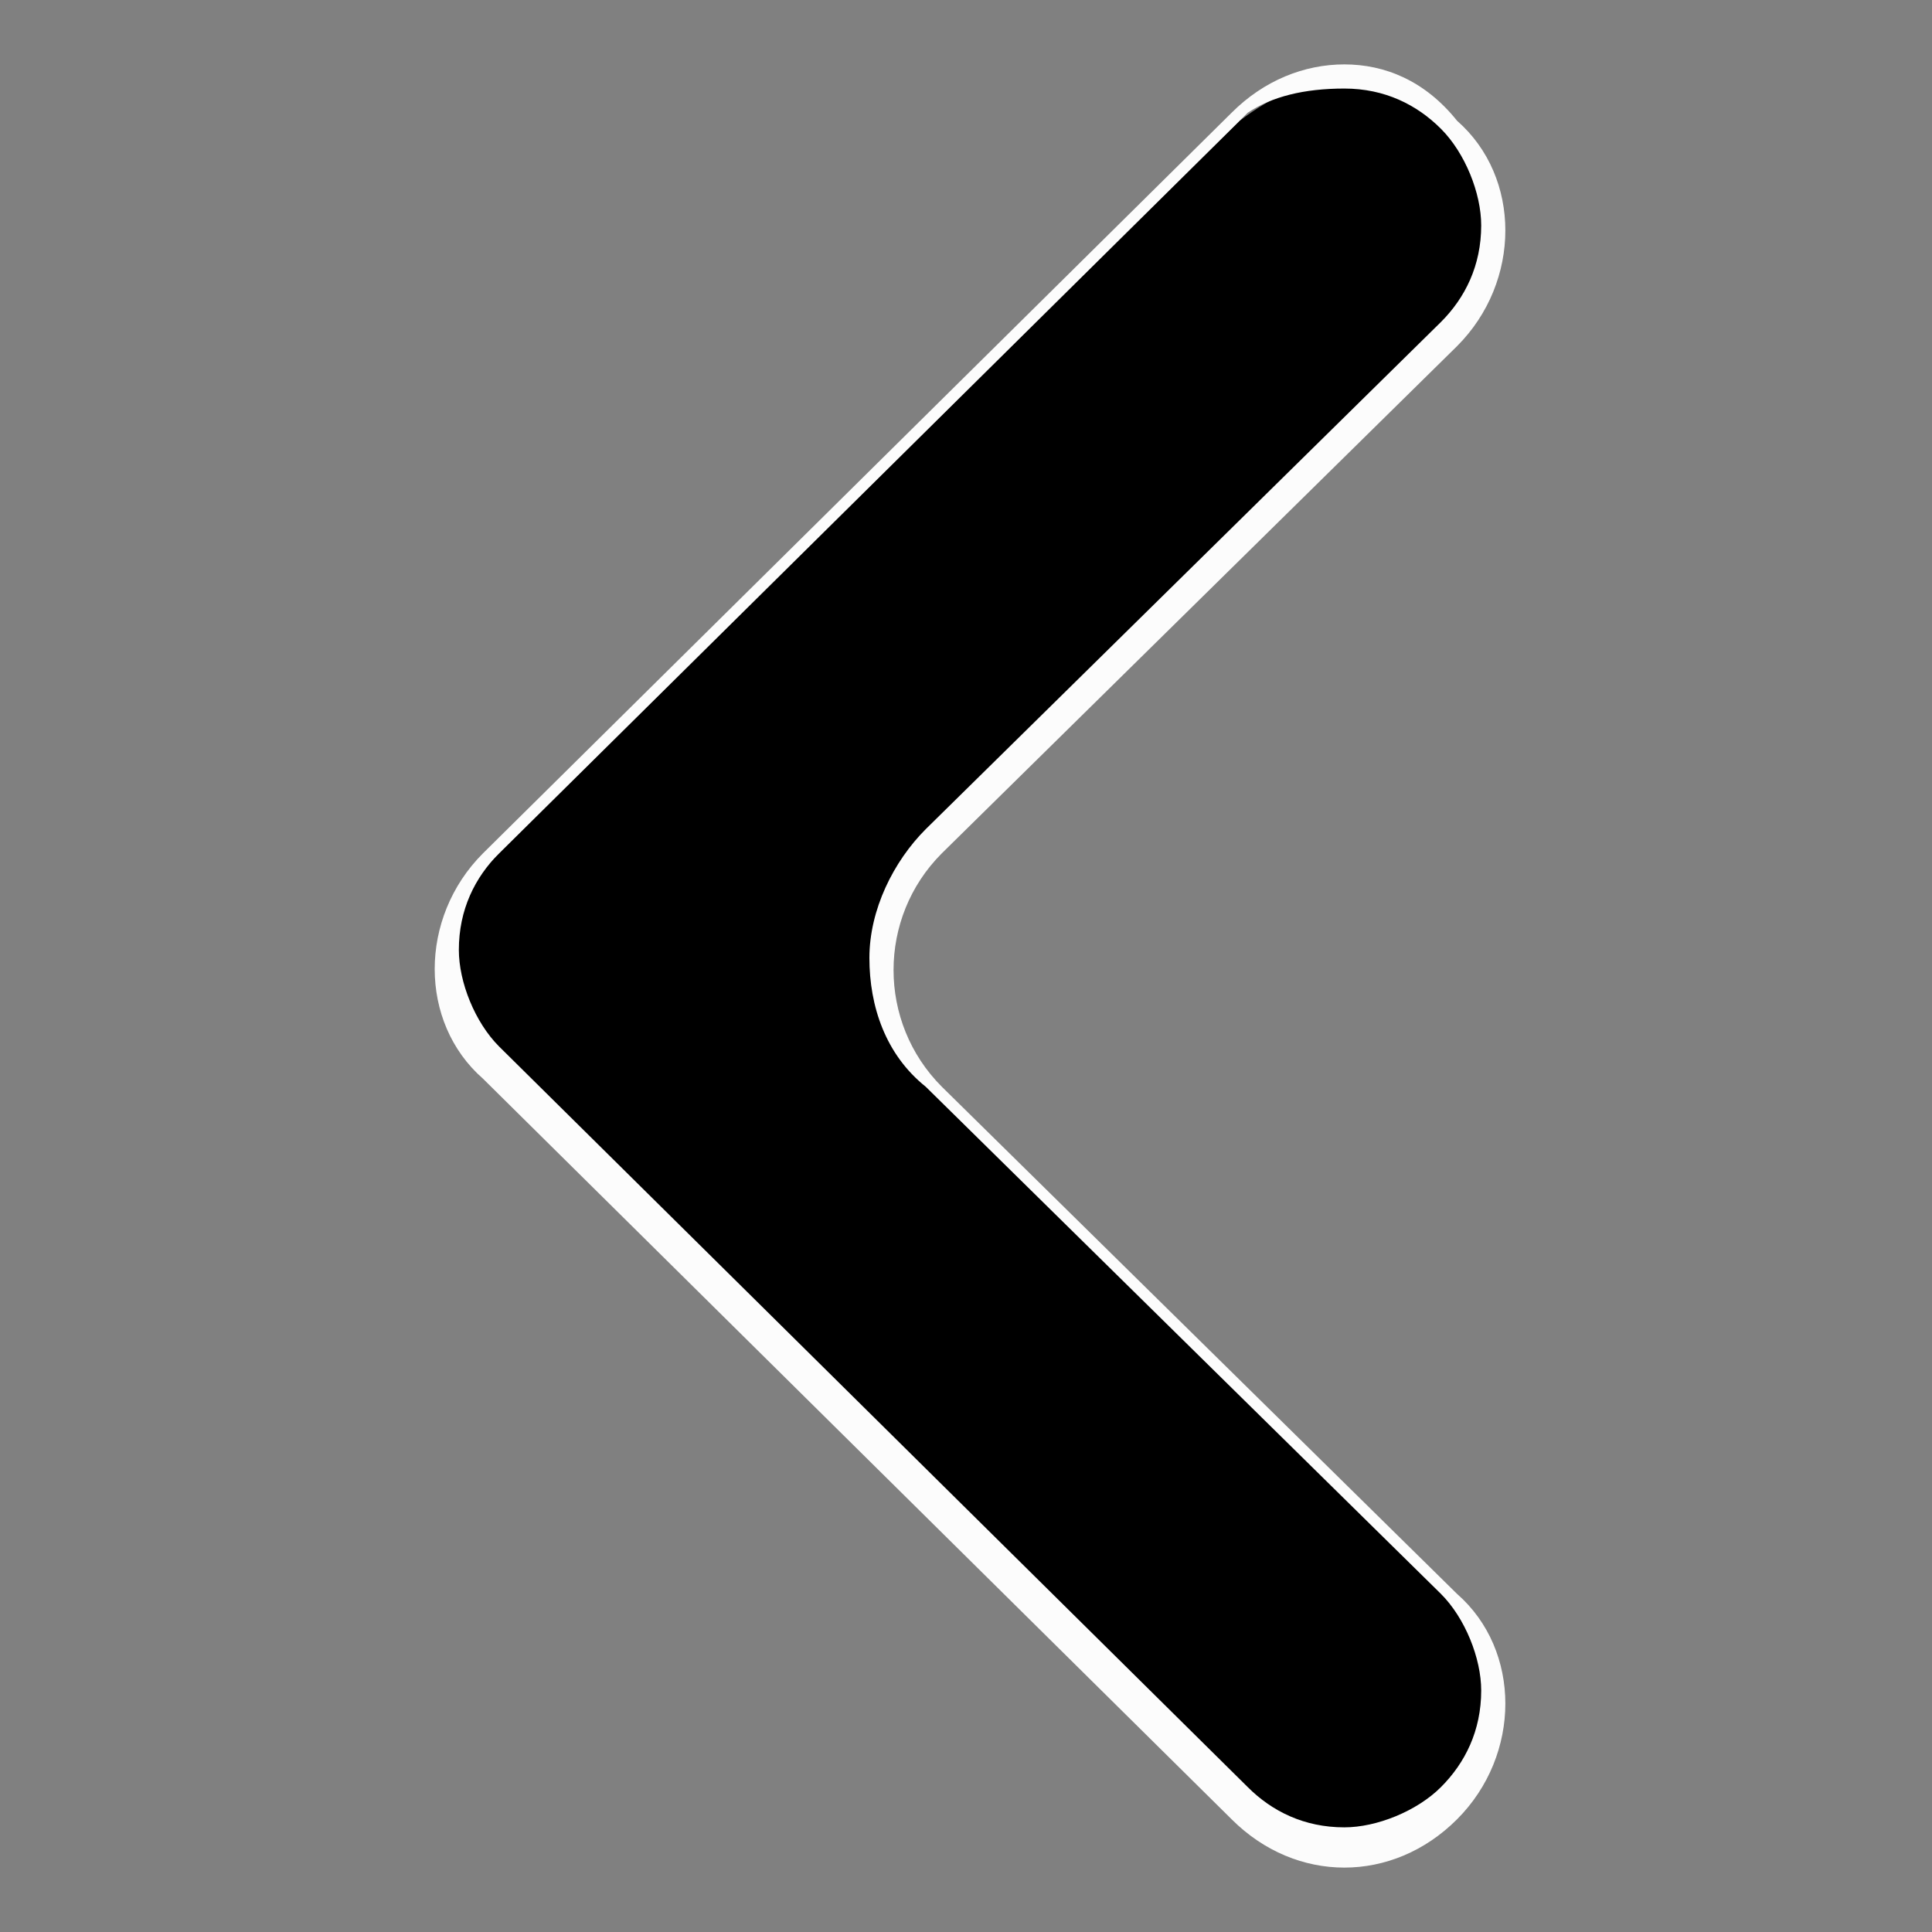 <?xml version="1.0" encoding="utf-8"?>
<!-- Generator: Adobe Illustrator 26.0.0, SVG Export Plug-In . SVG Version: 6.00 Build 0)  -->
<svg version="1.1" id="Ebene_1" xmlns="http://www.w3.org/2000/svg" xmlns:xlink="http://www.w3.org/1999/xlink" x="0px" y="0px"
	 viewBox="0 0 24 24" style="enable-background:new 0 0 24 24;" xml:space="preserve">
<rect x="0" y="0" width="24" height="24" fill="#808080" stroke="none"/>
<style type="text/css">
	.st0{fill:#FCFCFC;}
</style>
<g>
	<path d="M16.7,23.1c-0.5,0-1-0.2-1.3-0.5L6,13.3C5.7,13,5.5,12.5,5.5,12c0-0.5,0.2-1,0.6-1.3l9.3-9.2c0.4-0.3,0.8-0.5,1.3-0.5
		c0.5,0,1,0.2,1.3,0.5c0.4,0.4,0.6,0.8,0.5,1.3c0,0.5-0.2,1-0.6,1.3l-6.4,6.3c-0.4,0.4-0.6,0.9-0.6,1.5c0,0.6,0.2,1.1,0.6,1.5
		l6.4,6.3c0.4,0.4,0.6,0.8,0.6,1.3s-0.2,1-0.5,1.3C17.6,22.9,17.2,23.1,16.7,23.1z"/>
	<path class="st0" d="M16.7,1.1L16.7,1.1c0.5,0,0.9,0.2,1.2,0.5c0.3,0.3,0.5,0.8,0.5,1.2c0,0.5-0.2,0.9-0.5,1.2l-6.4,6.3
		c-0.4,0.4-0.7,1-0.7,1.6c0,0.6,0.2,1.2,0.7,1.6l6.4,6.3c0.3,0.3,0.5,0.8,0.5,1.2c0,0.5-0.2,0.9-0.5,1.2c-0.3,0.3-0.8,0.5-1.2,0.5
		c-0.5,0-0.9-0.2-1.2-0.5l-9.3-9.2c-0.3-0.3-0.5-0.8-0.5-1.2c0-0.5,0.2-0.9,0.5-1.2l9.3-9.2C15.8,1.2,16.2,1.1,16.7,1.1 M16.7,0.8
		c-0.5,0-1,0.2-1.4,0.6l-9.3,9.2c-0.8,0.8-0.8,2.1,0,2.8l9.3,9.2c0.4,0.4,0.9,0.6,1.4,0.6c0.5,0,1-0.2,1.4-0.6h0
		c0.8-0.8,0.8-2.1,0-2.8l-6.4-6.3c-0.8-0.8-0.8-2.1,0-2.9l6.4-6.3c0.8-0.8,0.8-2.1,0-2.8l0,0C17.7,1,17.2,0.8,16.7,0.8L16.7,0.8z"/>
</g>
</svg>
